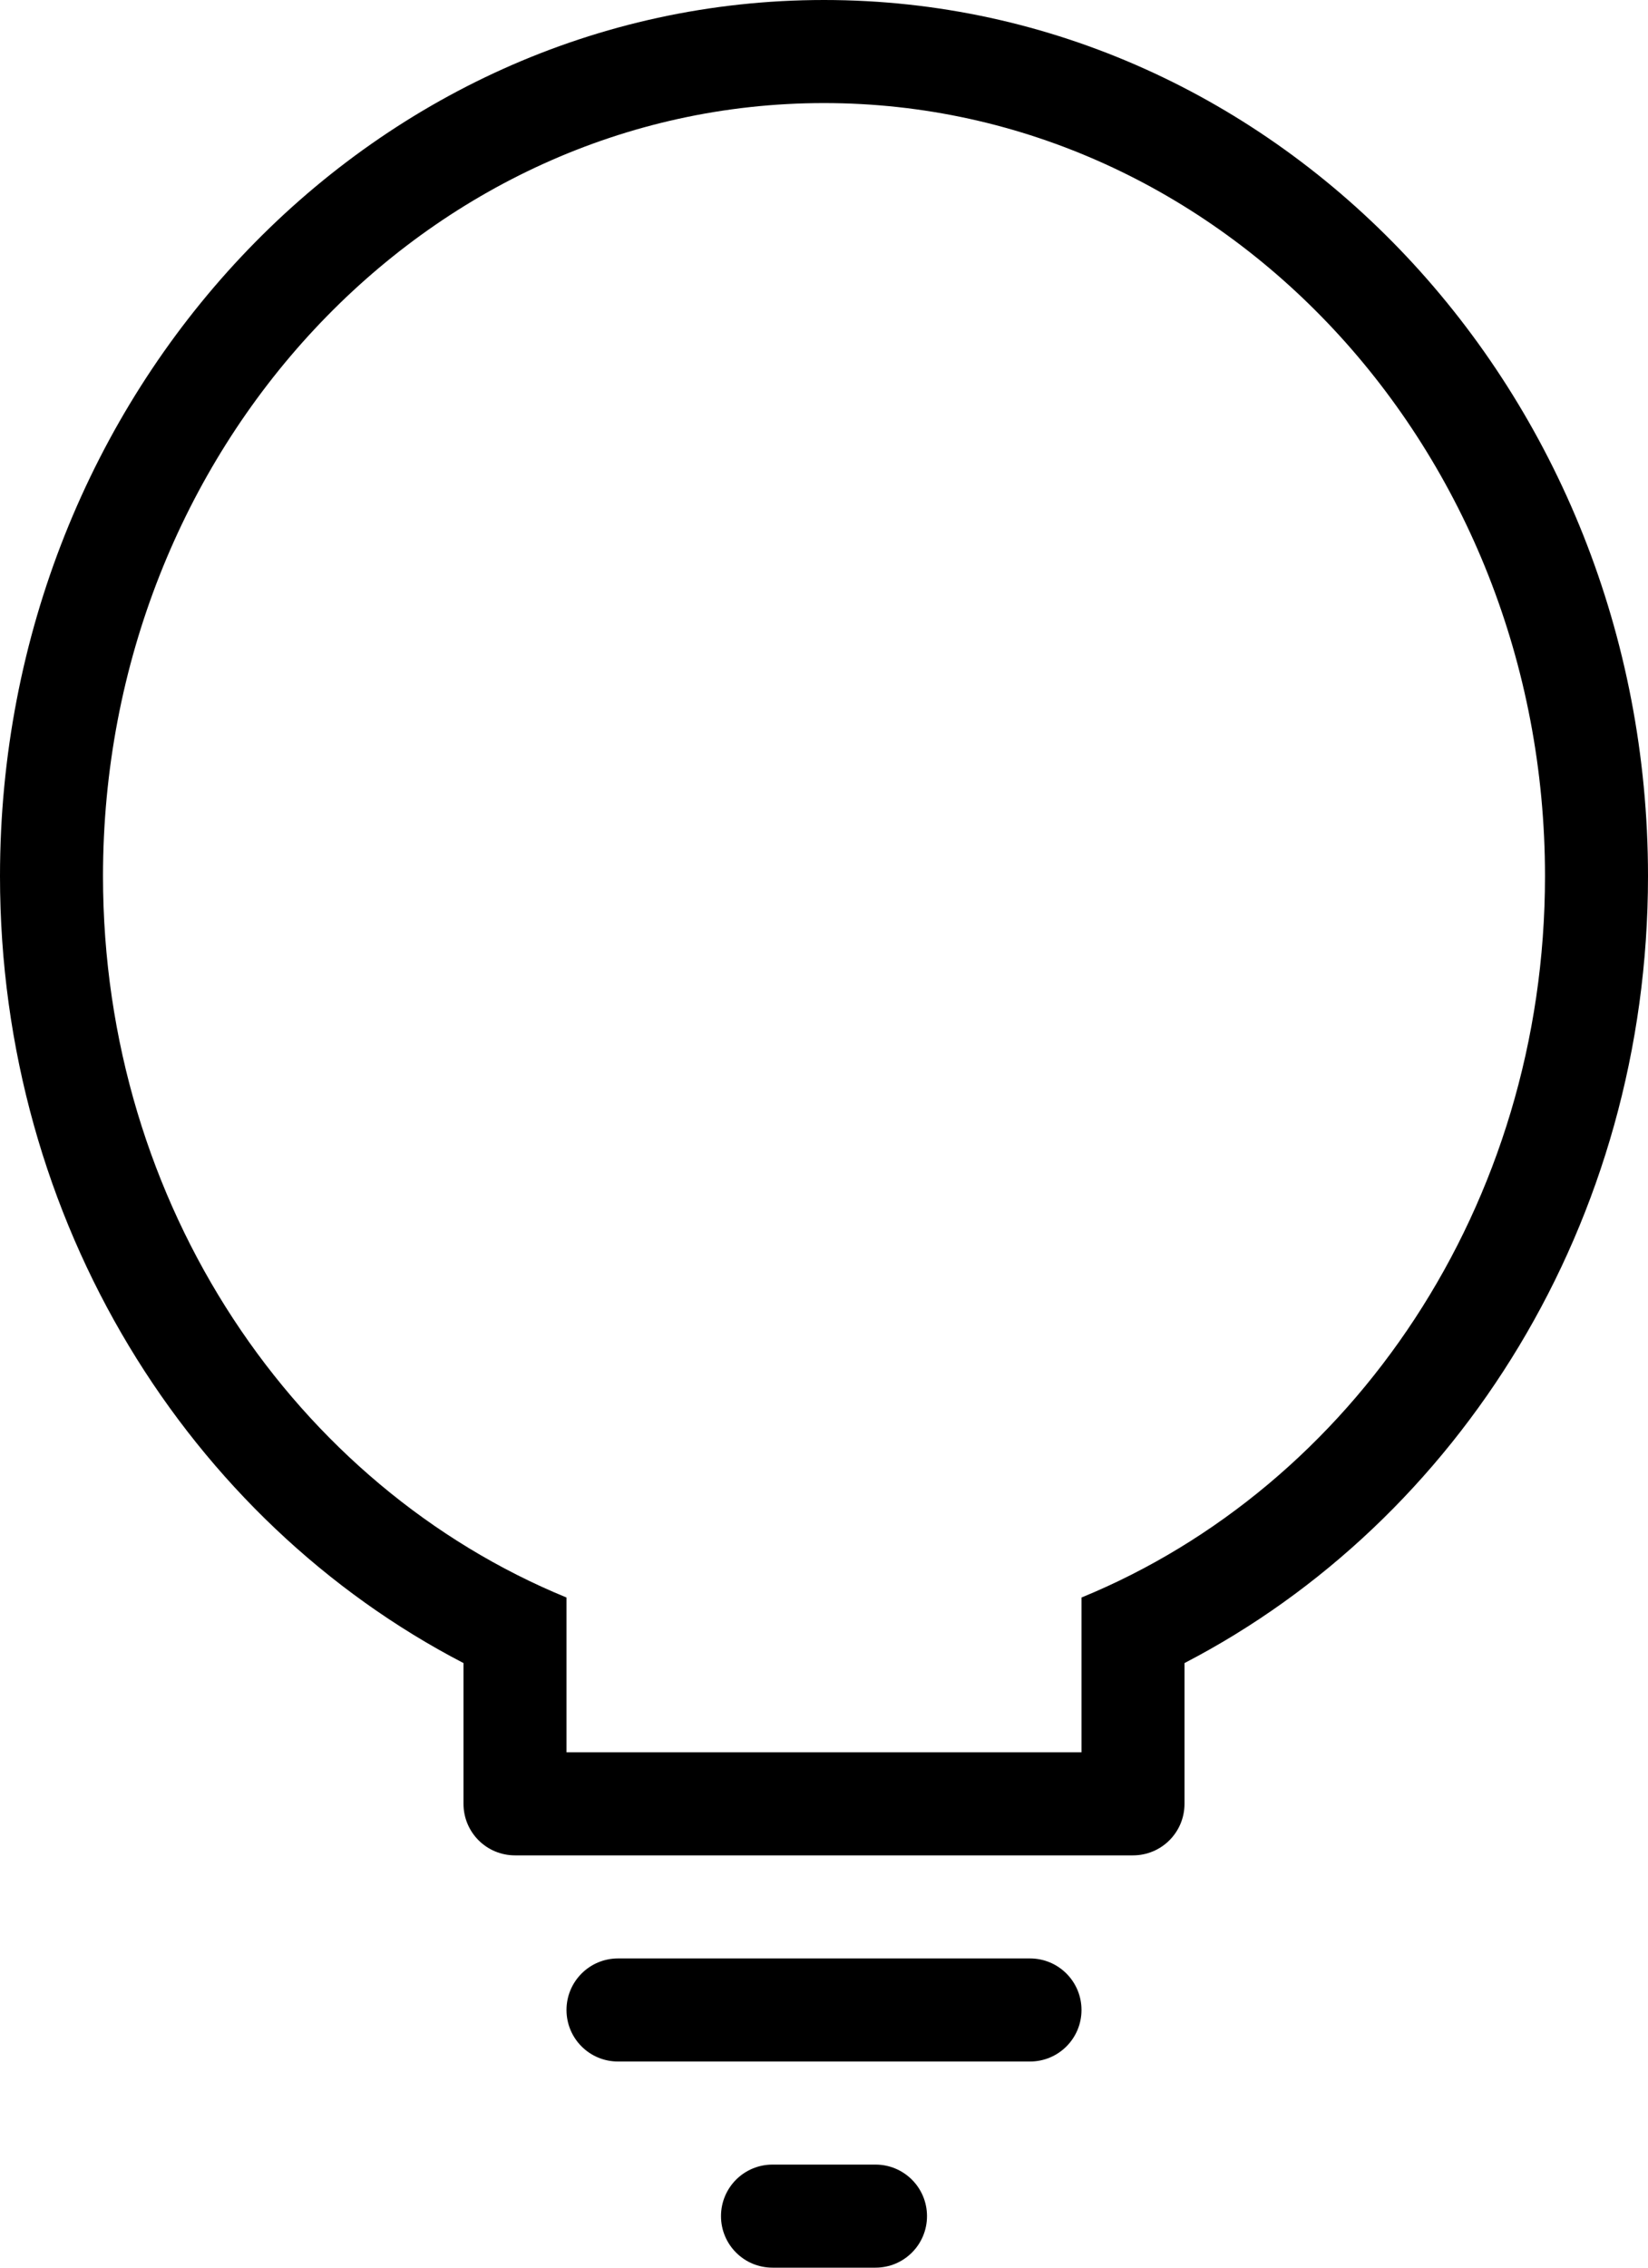 <?xml version="1.0" encoding="iso-8859-1"?>
<!-- Generator: Adobe Illustrator 16.0.4, SVG Export Plug-In . SVG Version: 6.00 Build 0)  -->
<!DOCTYPE svg PUBLIC "-//W3C//DTD SVG 1.1//EN" "http://www.w3.org/Graphics/SVG/1.1/DTD/svg11.dtd">
<svg version="1.1" id="Layer_1" xmlns="http://www.w3.org/2000/svg" xmlns:xlink="http://www.w3.org/1999/xlink" x="0px" y="0px"
	 width="32px" height="44px" viewBox="0 0 32 44" style="enable-background:new 0 0 32 44;" xml:space="preserve">
<g id="_x39_54-light-bulb-toolbar_x40_2x.png">
	<g>
		<path d="M17,42h-2c-0.553,0-1,0.447-1,1s0.447,1,1,1h2c0.553,0,1-0.447,1-1S17.553,42,17,42z M16,0C7.163,0,0,7.611,0,17
			c0,6.718,3.677,12.508,9,15.269V35c0,0.553,0.447,1,1,1h12c0.553,0,1-0.447,1-1v-2.731c5.323-2.761,9-8.551,9-15.269
			C32,7.611,24.837,0,16,0z M21,30.997V34H11v-3.003C5.741,28.839,2,23.395,2,17C2,8.716,8.268,2,16,2s14,6.716,14,15
			C30,23.395,26.259,28.839,21,30.997z M20,38h-8c-0.553,0-1,0.448-1,1c0,0.553,0.447,1,1,1h8c0.553,0,1-0.447,1-1
			C21,38.448,20.553,38,20,38z"/>
	</g>
</g>
<g>
</g>
<g>
</g>
<g>
</g>
<g>
</g>
<g>
</g>
<g>
</g>
<g>
</g>
<g>
</g>
<g>
</g>
<g>
</g>
<g>
</g>
<g>
</g>
<g>
</g>
<g>
</g>
<g>
</g>
</svg>
